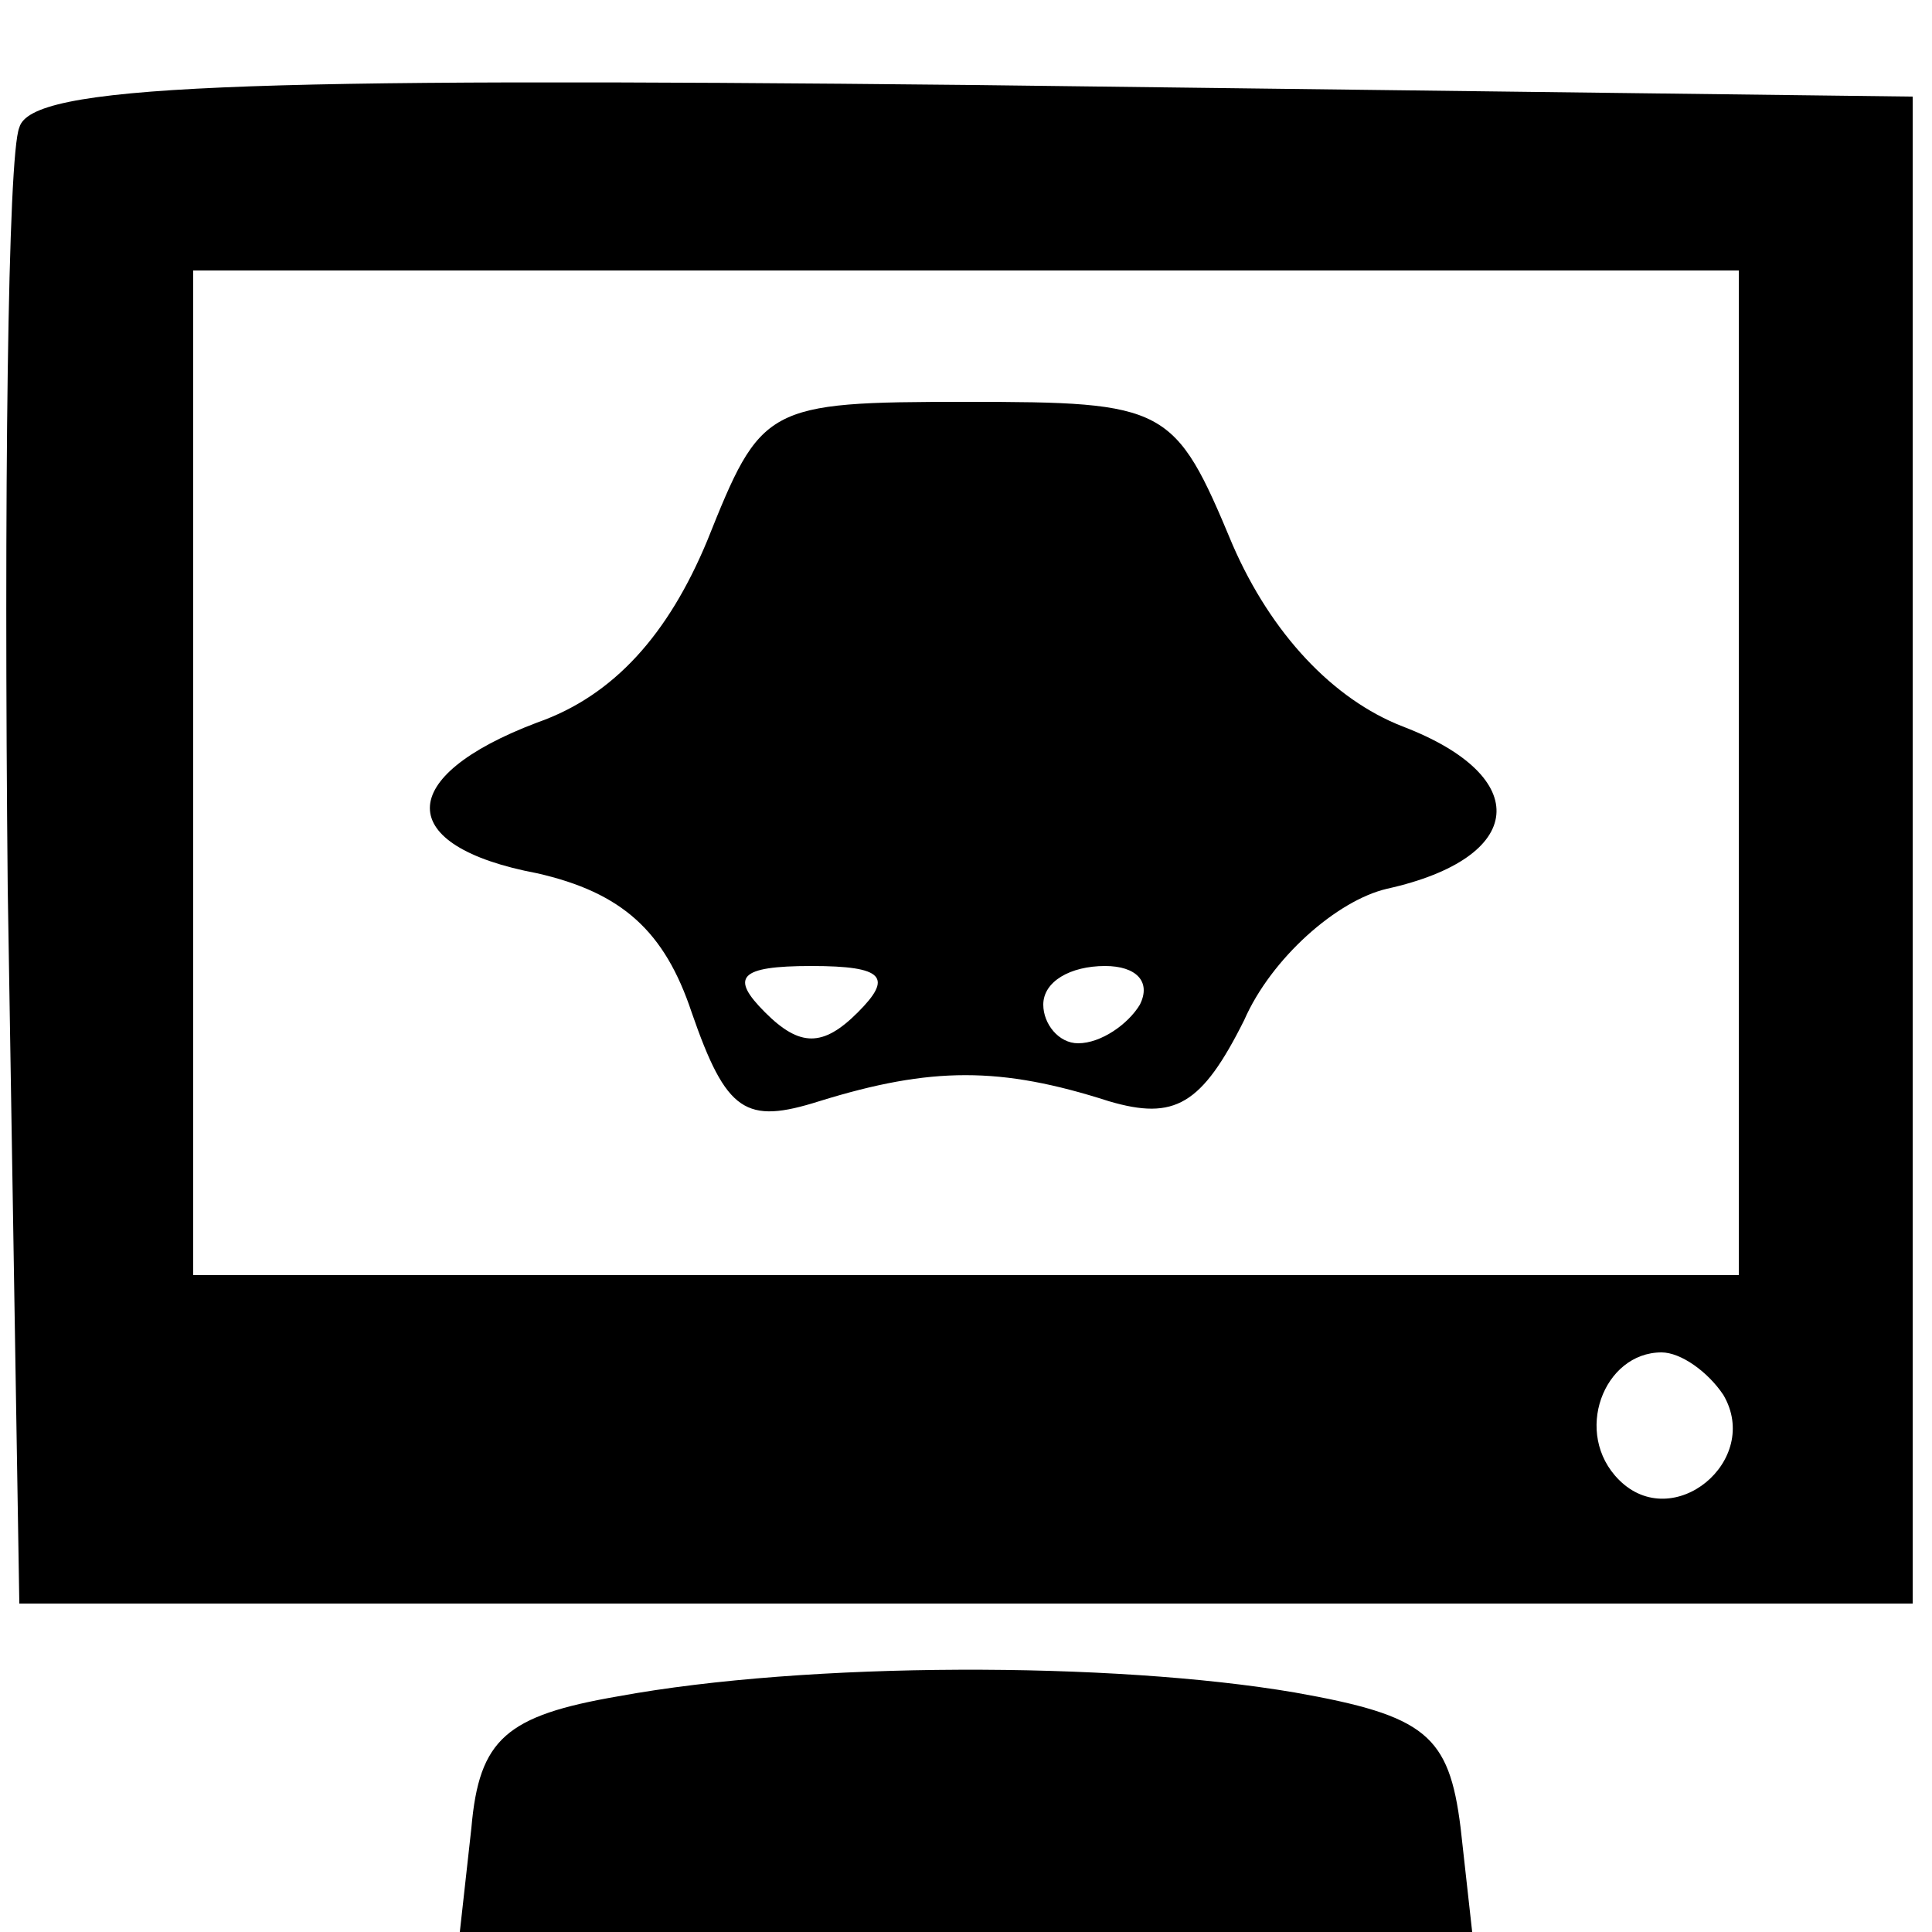 <?xml version="1.0" standalone="no"?>
<!DOCTYPE svg PUBLIC "-//W3C//DTD SVG 20010904//EN"
 "http://www.w3.org/TR/2001/REC-SVG-20010904/DTD/svg10.dtd">
<svg version="1.0" xmlns="http://www.w3.org/2000/svg"
 width="50pt" height="50pt" viewBox="0 0 50 50"
 preserveAspectRatio="xMidYMid meet">

<g transform="translate(0,50) scale(0.1,-0.1)"
fill="#000000" stroke="none">
<path d="M5 467 c-3 -7 -4 -96 -3 -197 l3 -185 245 0 245 0 0 195 0 195 -243
3 c-192 2 -244 0 -247 -11z m445 -167 l0 -130 -200 0 -200 0 0 130 0 130 200
0 200 0 0 -130z m-4 -161 c10 -17 -13 -36 -27 -22 -12 12 -4 33 11 33 5 0 12
-5 16 -11z"/>
<path d="M183 360 c-10 -24 -24 -40 -44 -47 -37 -14 -37 -32 0 -39 22 -5 33
-15 40 -36 9 -26 14 -29 33 -23 29 9 47 9 75 0 17 -5 24 -1 35 21 7 16 24 31
37 34 36 8 38 29 4 42 -18 7 -34 24 -44 47 -15 36 -17 37 -69 37 -52 0 -53 -1
-67 -36z m39 -122 c-9 -9 -15 -9 -24 0 -9 9 -7 12 12 12 19 0 21 -3 12 -12z
m73 2 c-3 -5 -10 -10 -16 -10 -5 0 -9 5 -9 10 0 6 7 10 16 10 8 0 12 -4 9 -10z"/>
<path d="M160 61 c-29 -5 -36 -11 -38 -34 l-3 -27 131 0 131 0 -3 27 c-3 24
-9 29 -43 35 -47 8 -126 8 -175 -1z"/>
</g>
</svg>
